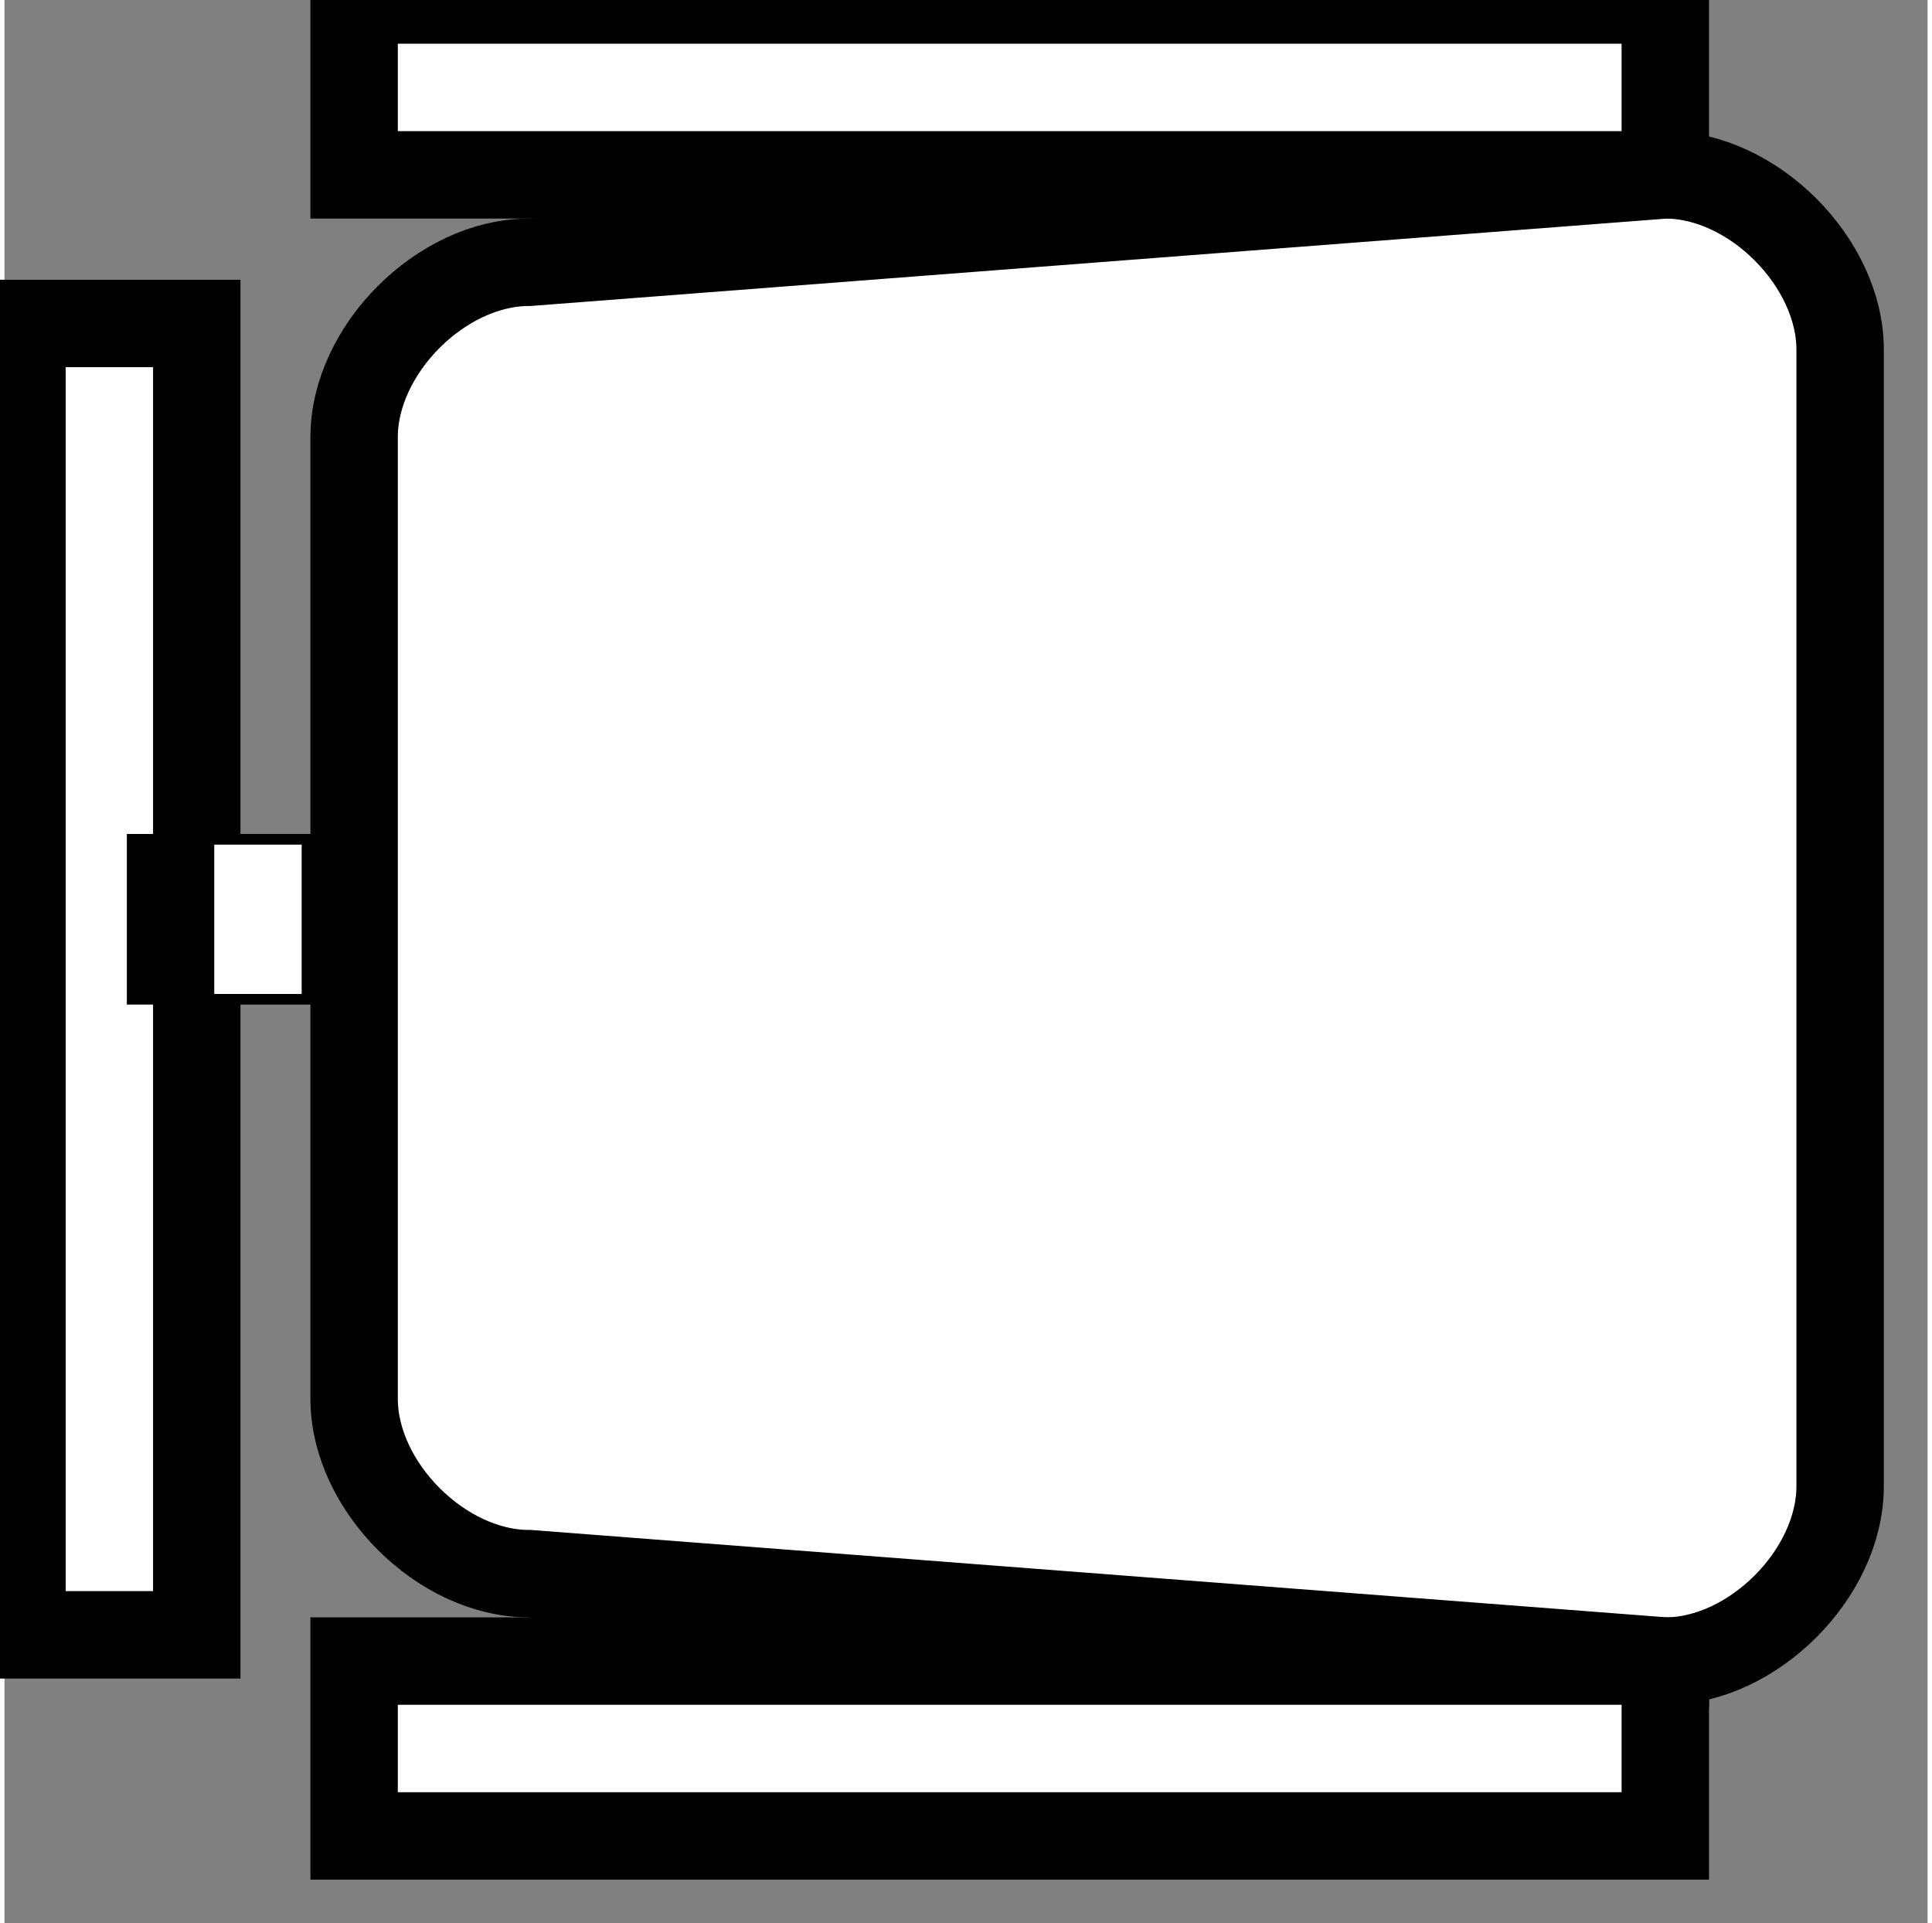 <svg xmlns="http://www.w3.org/2000/svg" xml:space="preserve" width="2.382mm" height="2.371mm" version="1.0" style="shape-rendering:geometricPrecision; text-rendering:geometricPrecision; image-rendering:optimizeQuality; fill-rule:evenodd; clip-rule:evenodd"
viewBox="0 0 0.22 0.22"
 xmlns:xlink="http://www.w3.org/1999/xlink">
 <rect x="0" y="0" width="0.22" height="0.22" fill="#808080" stroke="none"/>
 <defs>
  <style type="text/css">
   <![CDATA[
    .str0 {stroke:black;stroke-width:0.01;stroke-miterlimit:2.613}
    .fil0 {fill:white}
   ]]>
  </style>
 </defs>
 <g id="Layer_x0020_1">
  <g id="_105828562734144">
   <path class="fil0 str0" d="M0.19 0.19l-0.13 -0.01c-0.01,-0 -0.02,-0.01 -0.02,-0.02l0 -0.11c0,-0.01 0.01,-0.02 0.02,-0.02l0.13 -0.01c0.01,-0 0.02,0.01 0.02,0.02l0 0.13c0,0.01 -0.01,0.02 -0.02,0.02z"/>
   <rect class="fil0 str0" x="0.04" y="0.19" width="0.15" height="0.02"/>
   <rect class="fil0 str0" x="0.04" y="0" width="0.15" height="0.02"/>
   <rect class="fil0 str0" transform="matrix(-7.94536E-014 1 -1.0E+000 -7.94536E-014 0.022 0.037)" width="0.15" height="0.02"/>
   <rect class="fil0 str0" transform="matrix(-3.2928E-014 0.122 -1.0E+000 -5.61908E-014 0.039 0.096)" width="0.15" height="0.02"/>
  </g>
 </g>
</svg>
